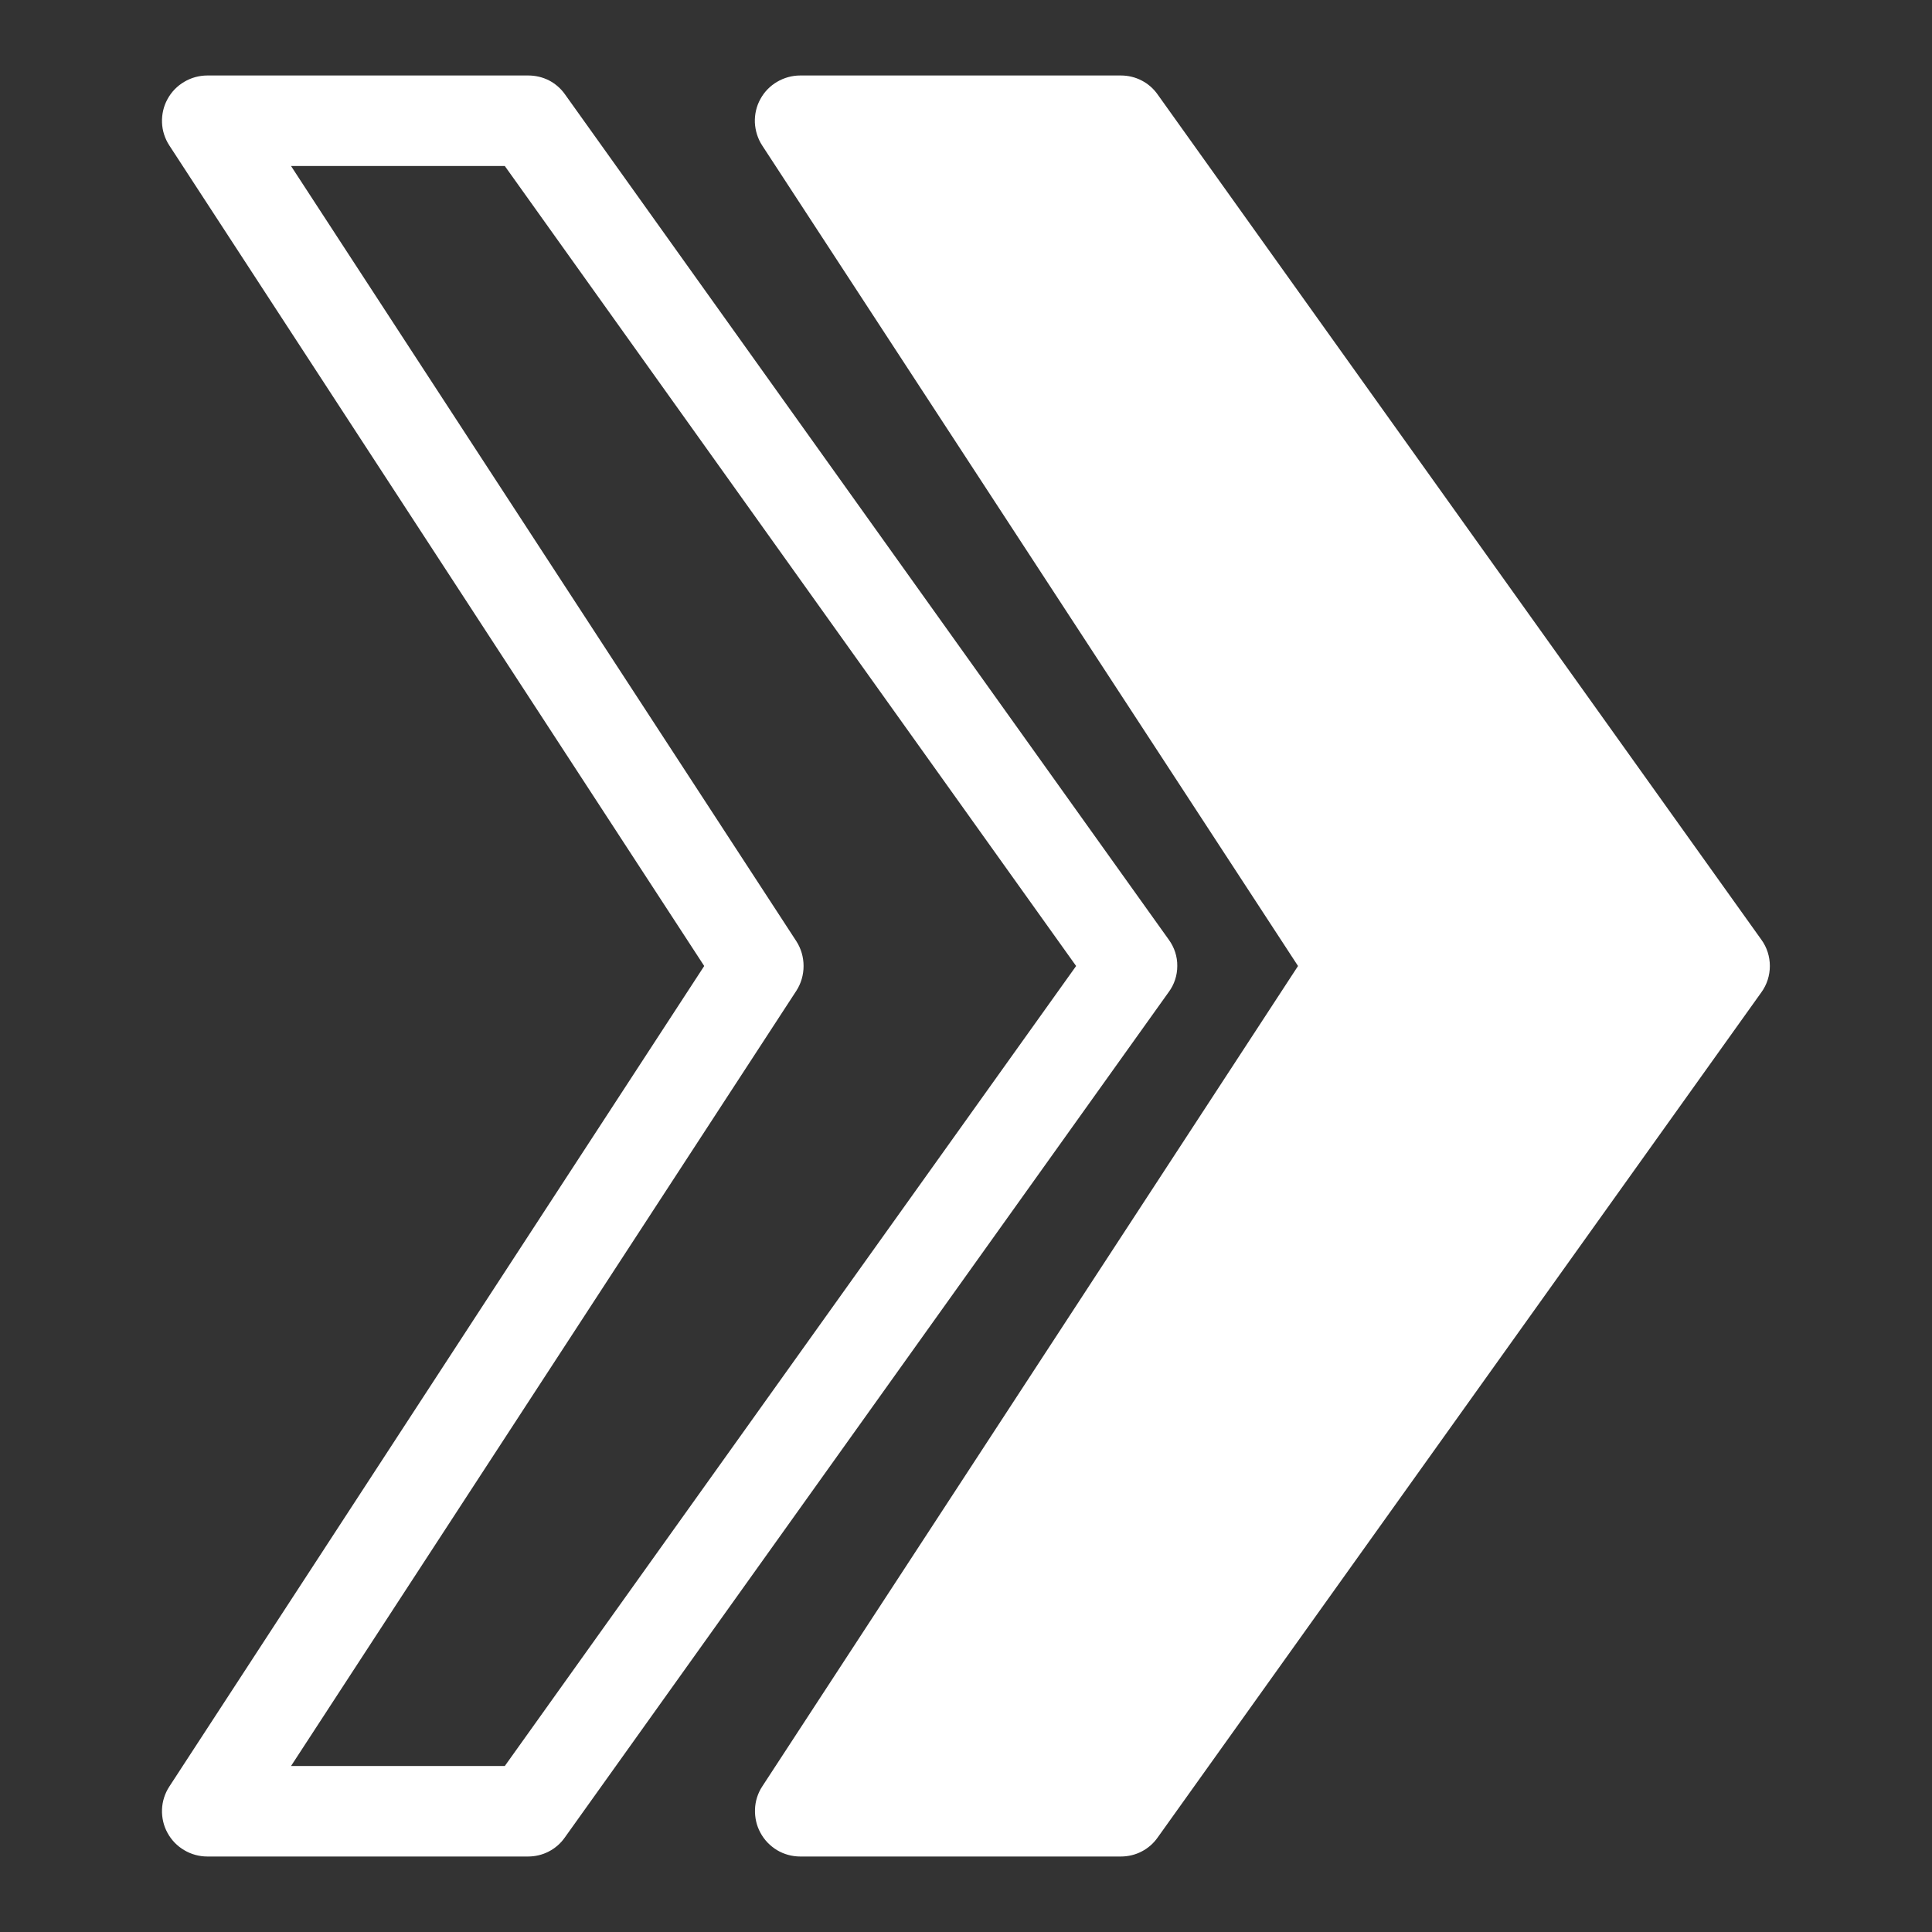 <svg width="14" height="14" viewBox="0 0 14 14" fill="none" xmlns="http://www.w3.org/2000/svg">
<rect x="0" y="0" width="14" height="14" fill="#333333" stroke="none"/>
<g clip-path="url(#clip0_31_286)">
<path d="M5.51 13.28C5.482 13.229 5.469 13.17 5.471 13.111C5.473 13.052 5.491 12.995 5.523 12.946L9.406 7L5.523 1.054C5.491 1.005 5.473 0.947 5.47 0.888C5.468 0.829 5.481 0.77 5.51 0.718C5.538 0.666 5.58 0.623 5.631 0.593C5.682 0.563 5.74 0.547 5.799 0.547L8.122 0.547C8.174 0.547 8.226 0.559 8.272 0.583C8.319 0.607 8.359 0.642 8.389 0.685L12.764 6.81C12.804 6.865 12.825 6.932 12.825 7C12.825 7.068 12.804 7.135 12.764 7.19L8.389 13.315C8.359 13.358 8.319 13.393 8.272 13.417C8.226 13.441 8.174 13.453 8.122 13.453L5.799 13.453C5.74 13.453 5.681 13.437 5.631 13.407C5.58 13.376 5.538 13.333 5.51 13.28Z" fill="white"/>
<path d="M8.531 7C8.532 6.932 8.51 6.865 8.47 6.81L4.095 0.685C4.065 0.642 4.025 0.607 3.979 0.583C3.932 0.559 3.88 0.547 3.828 0.547L1.503 0.547C1.444 0.547 1.385 0.563 1.335 0.593C1.284 0.623 1.242 0.666 1.214 0.718C1.185 0.77 1.172 0.829 1.174 0.888C1.176 0.947 1.195 1.005 1.227 1.054L5.103 7L1.227 12.946C1.195 12.995 1.176 13.053 1.174 13.112C1.172 13.171 1.185 13.23 1.214 13.282C1.242 13.334 1.284 13.377 1.335 13.407C1.385 13.437 1.444 13.453 1.503 13.453L3.826 13.453C3.878 13.453 3.93 13.441 3.976 13.417C4.023 13.393 4.063 13.358 4.093 13.315L8.468 7.19C8.509 7.135 8.531 7.069 8.531 7ZM3.658 1.203L7.798 7L3.658 12.797L2.109 12.797L5.771 7.179C5.805 7.126 5.823 7.064 5.823 7C5.823 6.936 5.805 6.874 5.771 6.821L2.109 1.203L3.658 1.203Z" fill="white"/>
</g>
<defs>
<clipPath id="clip0_31_286">
<rect width="14" height="14" fill="white" transform="matrix(-4.37114e-08 1 1 4.37114e-08 0 0)"/>
</clipPath>
</defs>
</svg>
